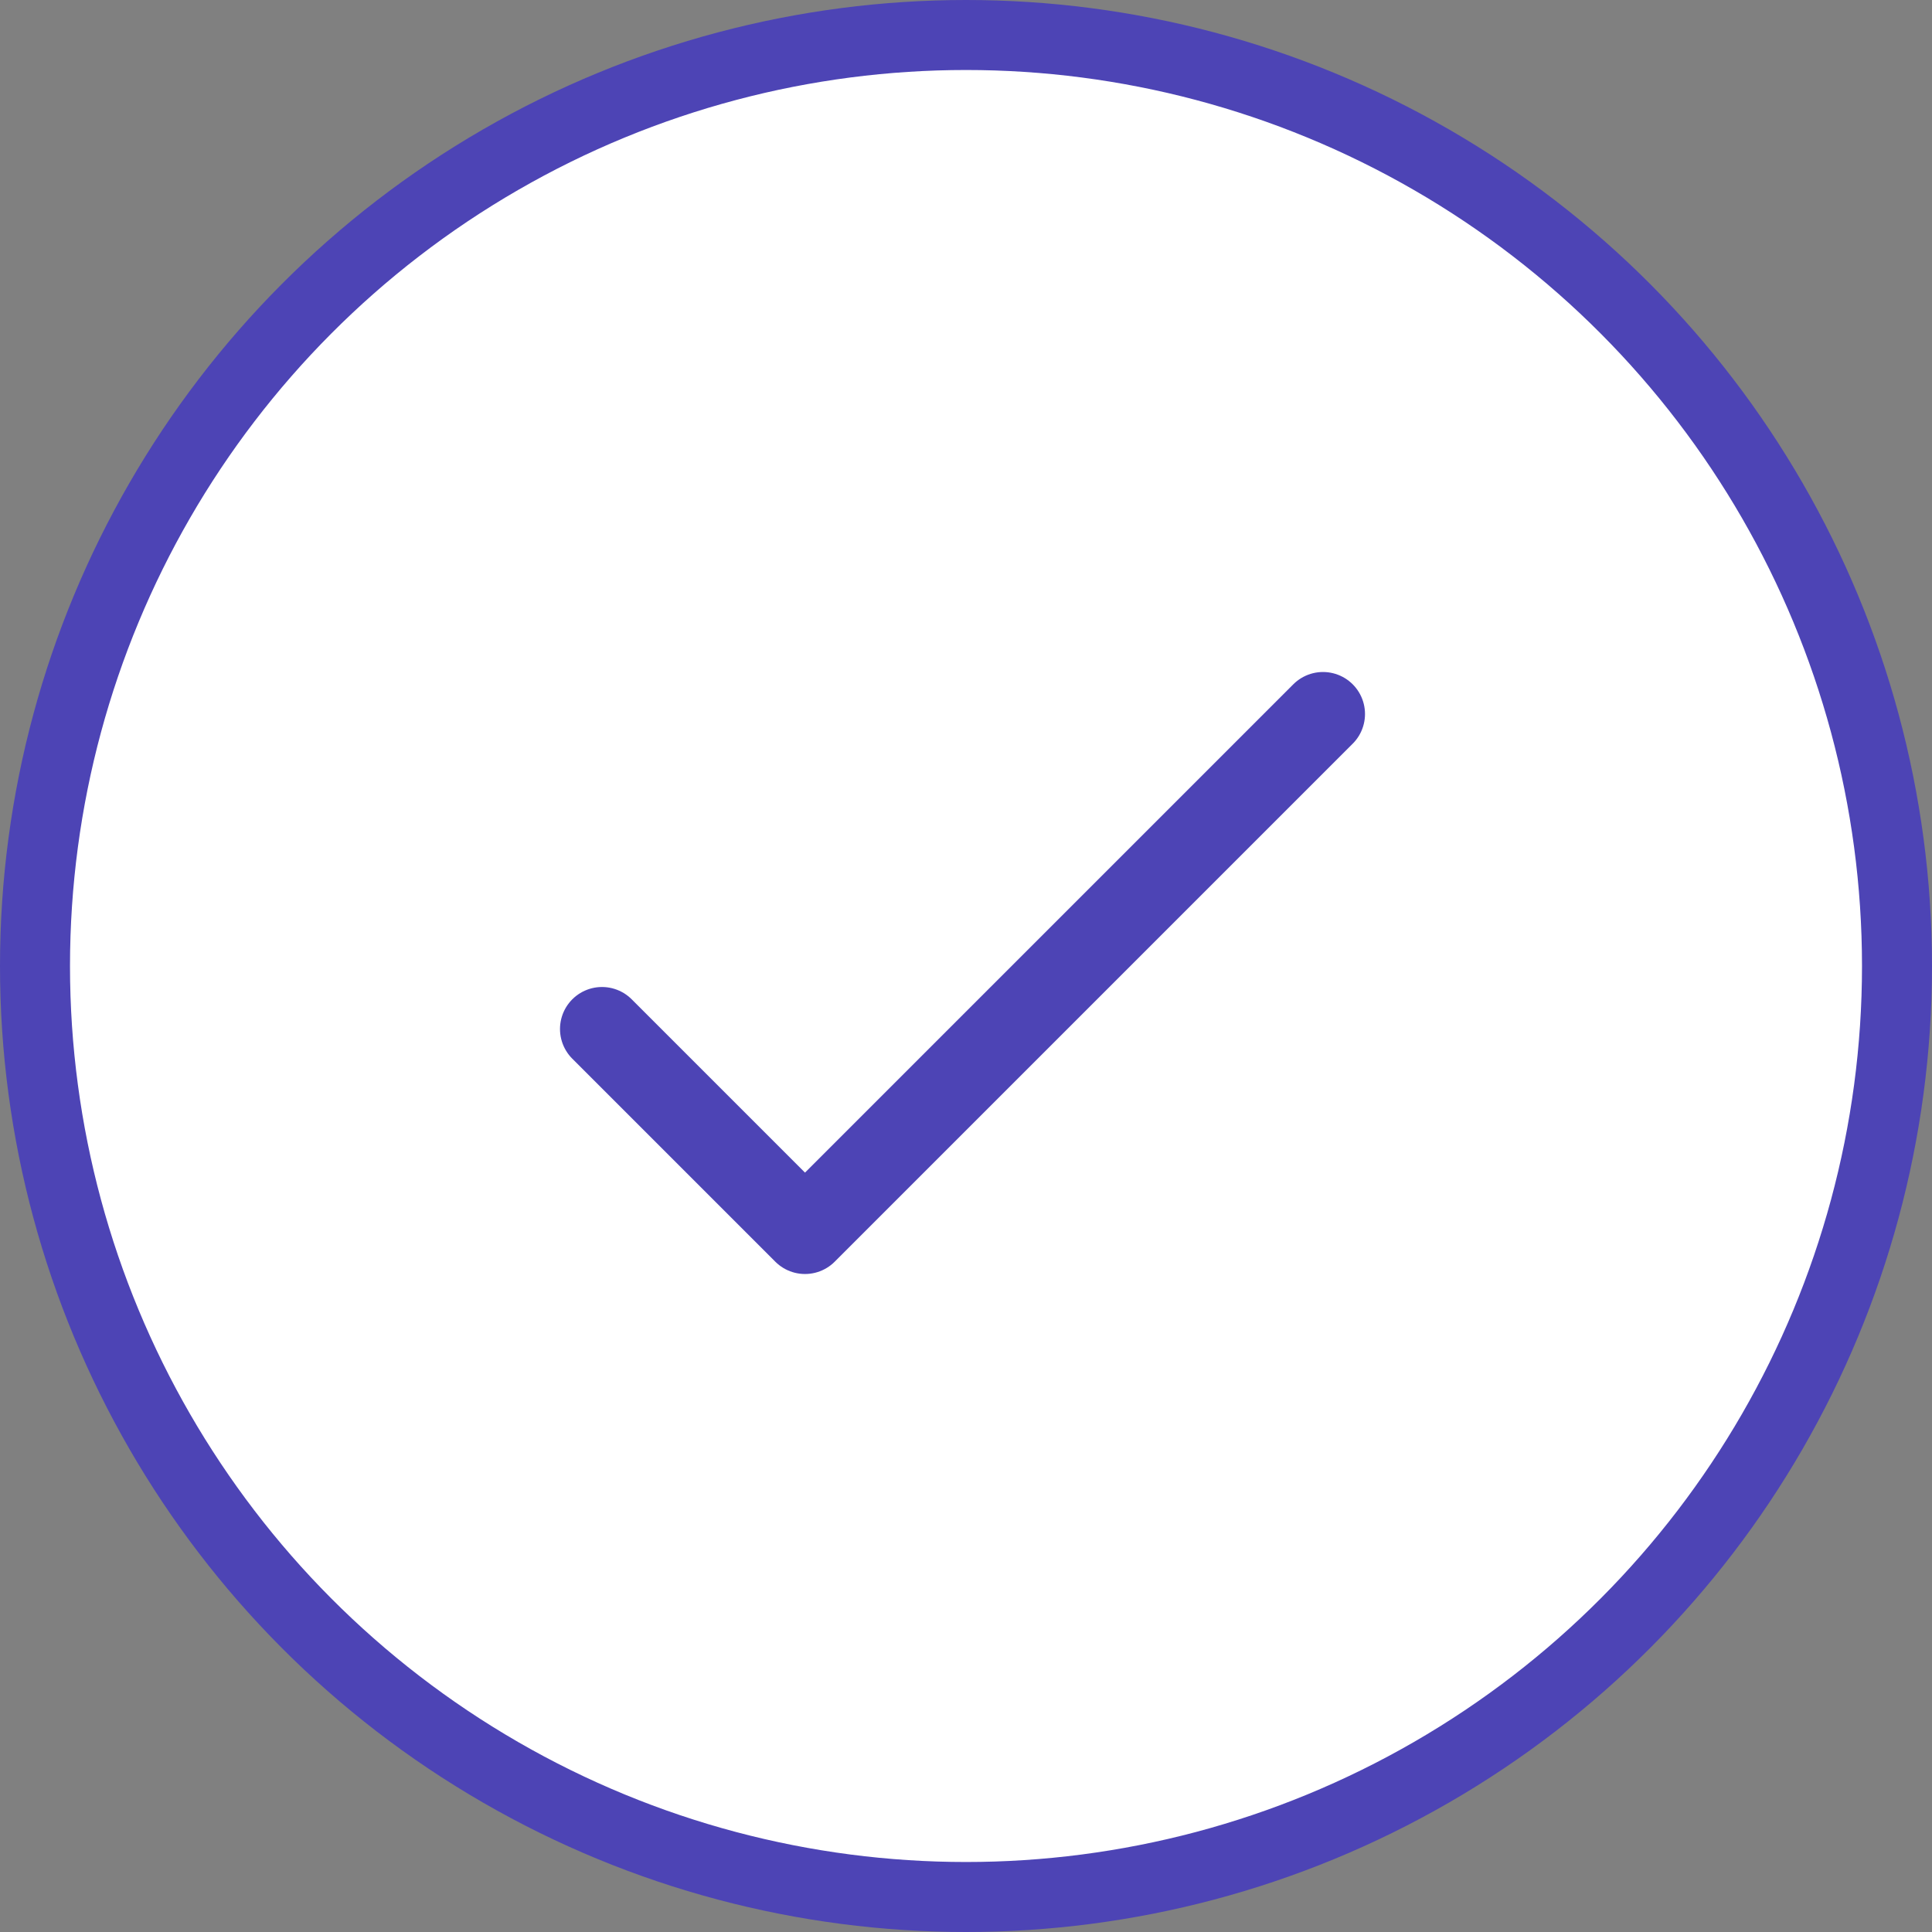 <svg width="138" height="138" viewBox="0 0 138 138" fill="none" xmlns="http://www.w3.org/2000/svg">
<rect x="0" y="0" width="138" height="138" fill="#808080" stroke="none"/>
<circle cx="69" cy="69" r="66.5" fill="white" stroke="#4D44B5" stroke-width="5"/>
<path d="M43 73.5L57.5 88L94.5 51" stroke="#4D44B5" stroke-width="6" stroke-linecap="round" stroke-linejoin="round"/>
</svg>
